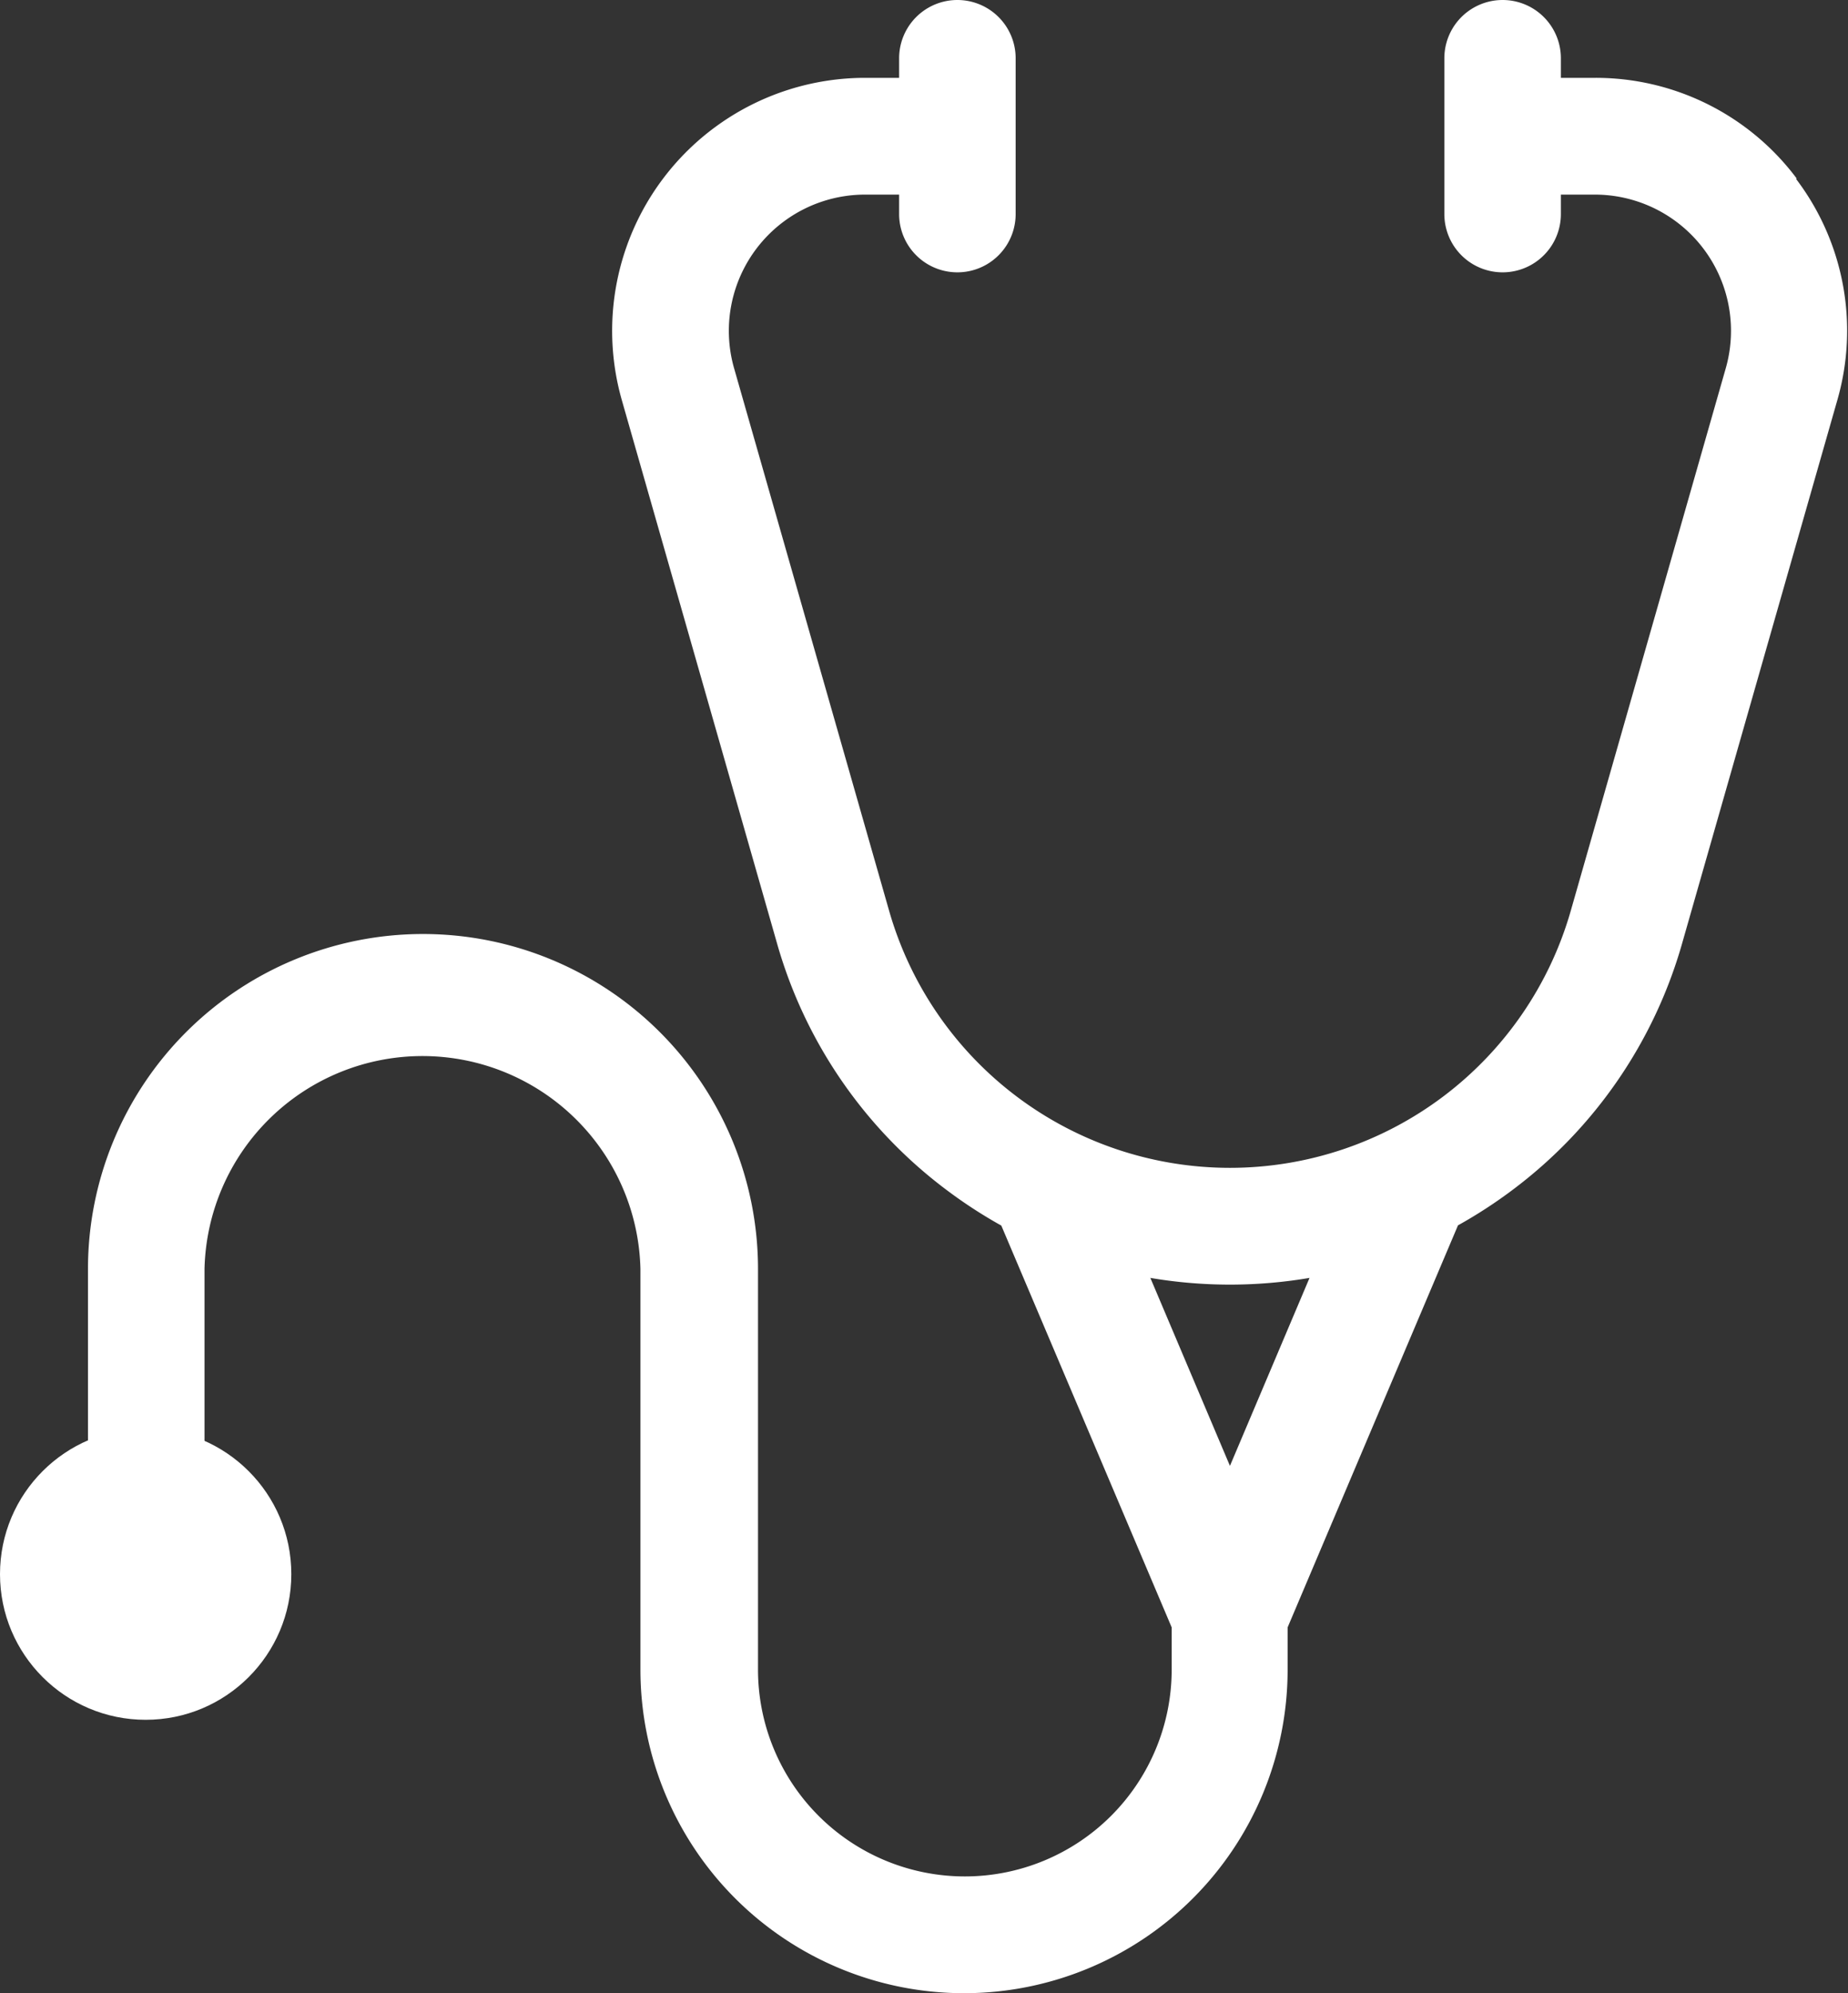 <svg xmlns="http://www.w3.org/2000/svg" width="15.859" height="17.104" viewBox="0 0 15.859 17.104"><rect x="0" y="0" width="15.859" height="17.104" fill="#333333" stroke="none"/><defs><style>.a{fill:#fff;}</style></defs><g transform="translate(-1.245)"><path class="a" d="M16.664,1.532A2.154,2.154,0,0,0,14.931.668H14.64V.5a.5.5,0,0,0-1,0V1.837a.5.5,0,0,0,1,0V1.67h.291a1.169,1.169,0,0,1,1.124,1.49l-1.33,4.655a3.042,3.042,0,0,1-5.85,0L7.545,3.161A1.169,1.169,0,0,1,8.67,1.67h.291v.167a.5.5,0,1,0,1,0V.5a.5.5,0,1,0-1,0V.668H8.67A2.171,2.171,0,0,0,6.582,3.436l1.33,4.655a4.014,4.014,0,0,0,1.453,2.118,4.1,4.1,0,0,0,.473.308L11.3,13.965v.362a1.775,1.775,0,1,1-3.55,0V10.89A2.873,2.873,0,0,0,2,10.89v2.186h1V10.89a1.871,1.871,0,0,1,3.741,0v3.437a2.777,2.777,0,0,0,5.554,0v-.362l1.462-3.45a4.1,4.1,0,0,0,.472-.307,4.013,4.013,0,0,0,1.453-2.118l1.33-4.655a2.154,2.154,0,0,0-.354-1.9ZM11.8,12.579l-.683-1.613a4.081,4.081,0,0,0,1.366,0Z"/><circle class="a" cx="1.25" cy="1.25" r="1.25" transform="translate(1.245 12.258)"/></g></svg>